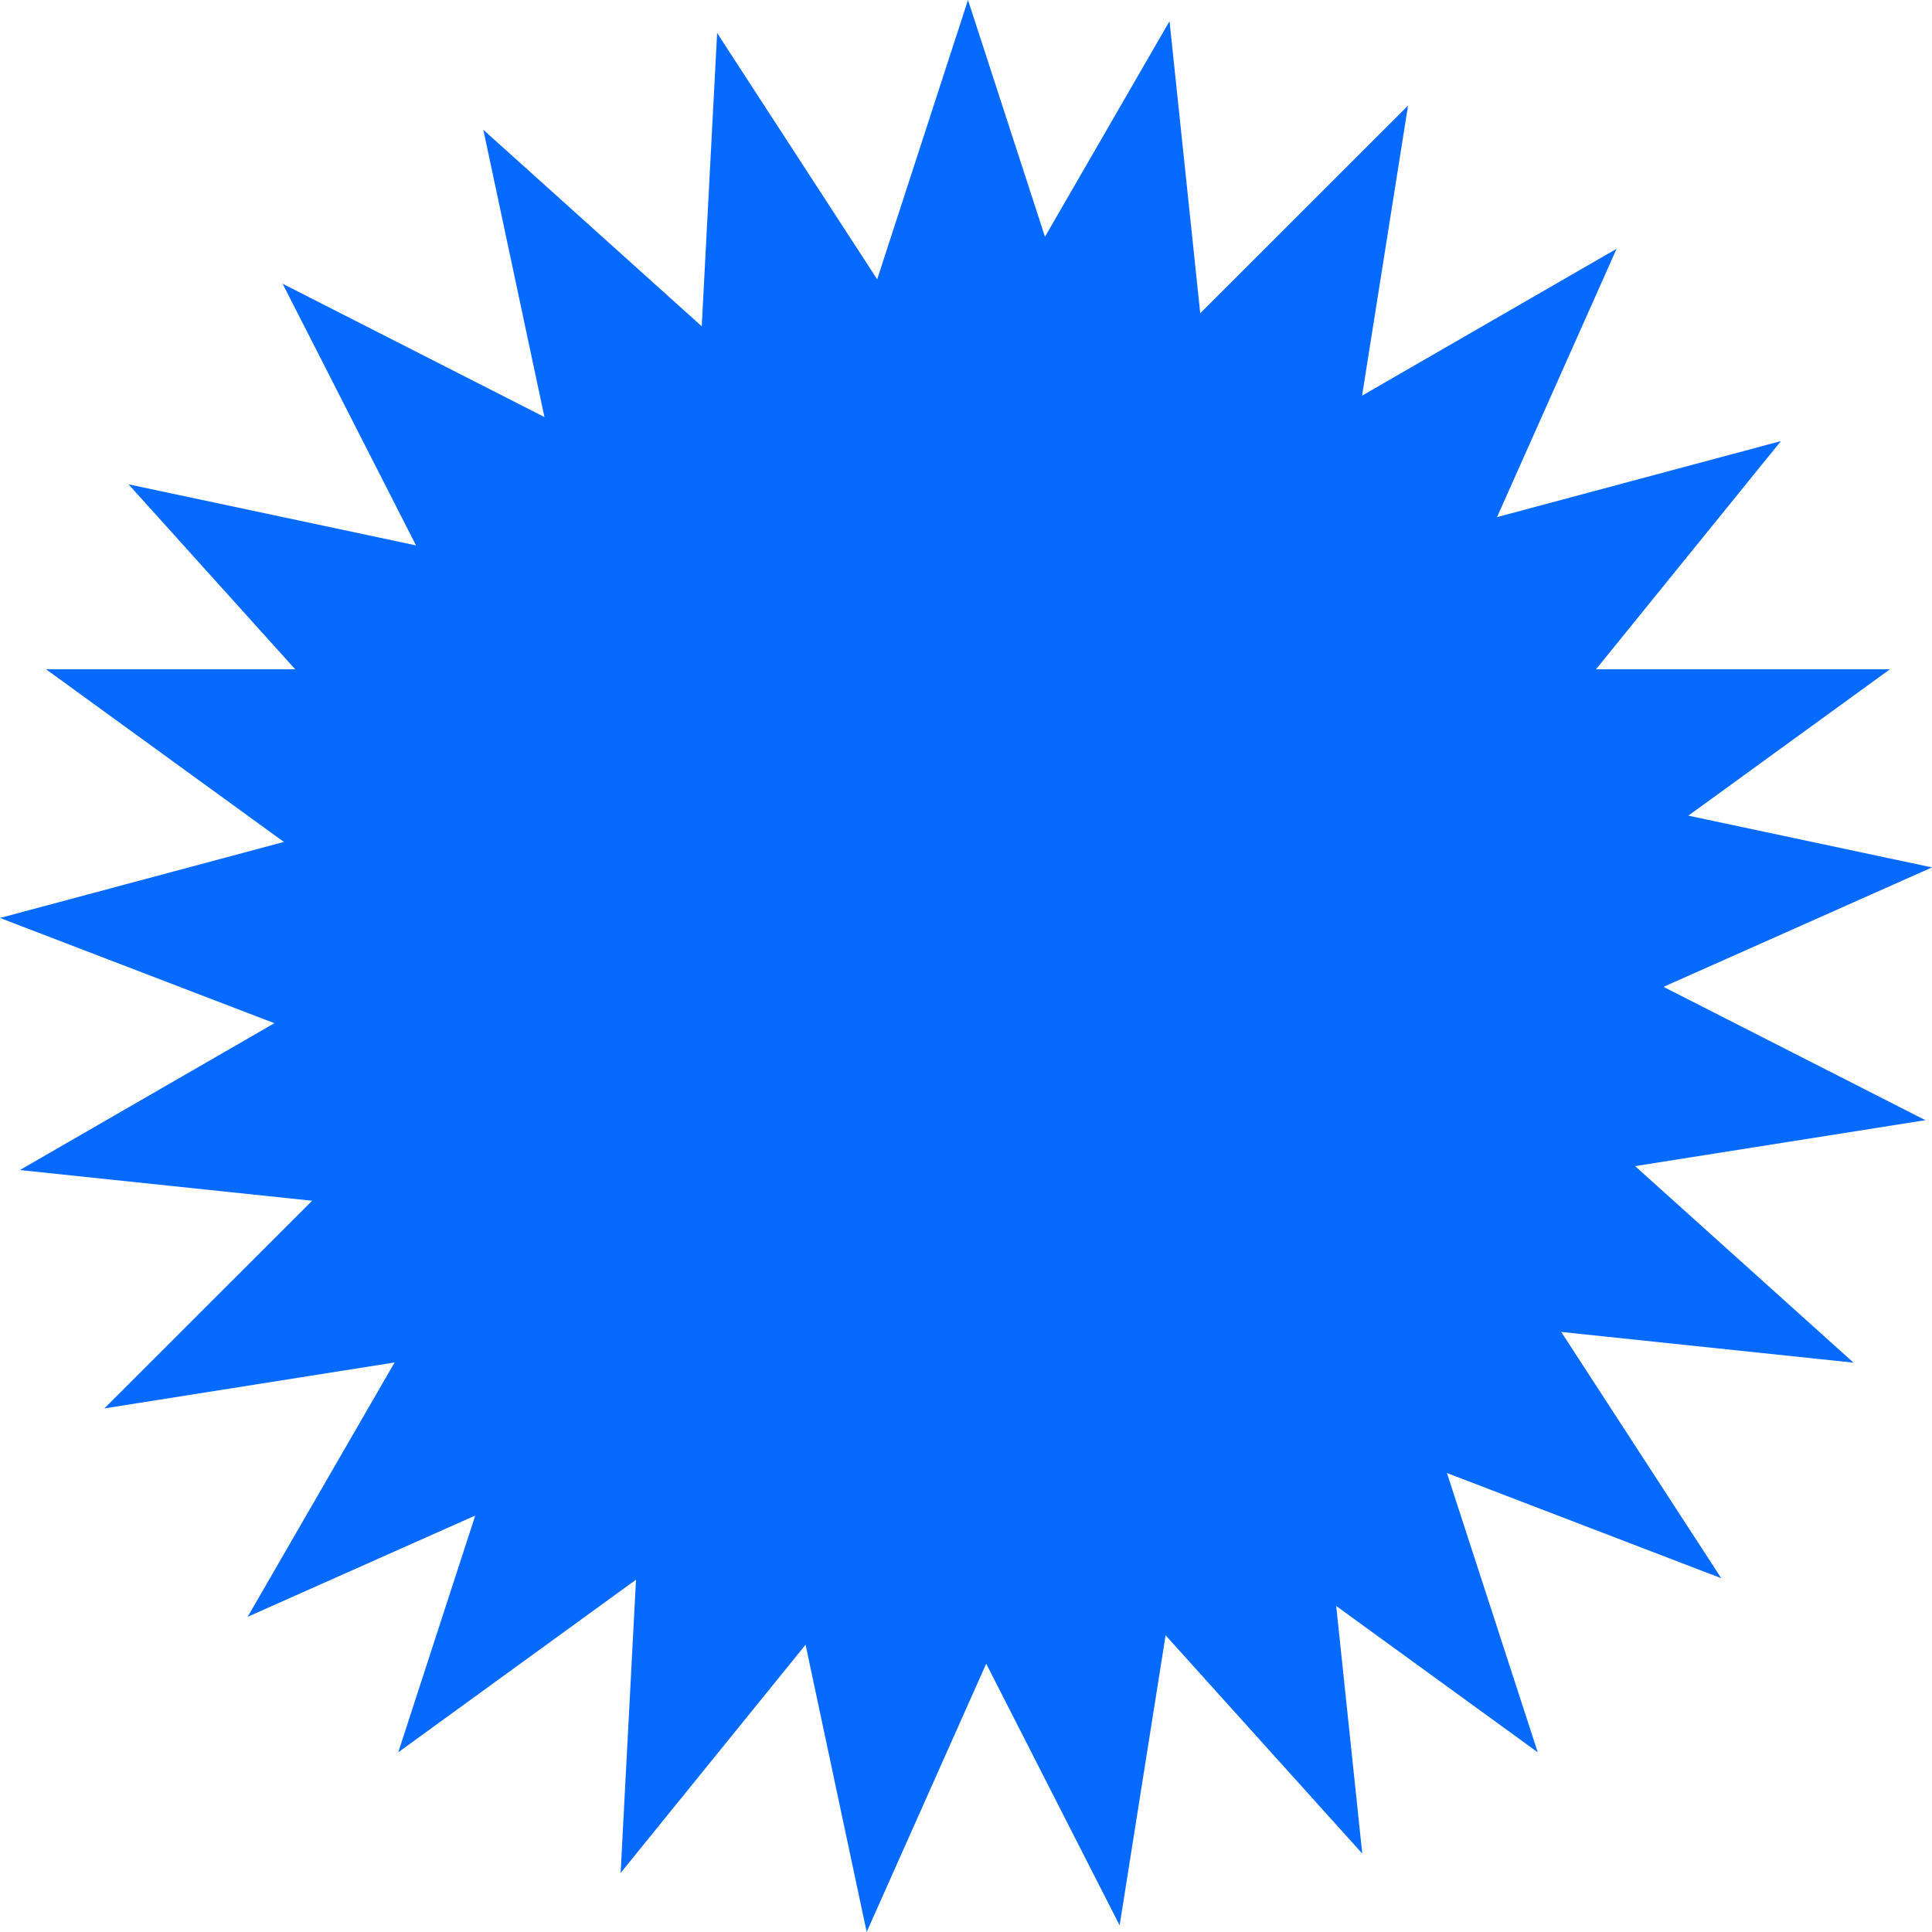 <svg width="180" height="180" viewBox="0 0 180 180" fill="none" xmlns="http://www.w3.org/2000/svg">
<path d="M90.186 0L110.462 62.359L176.076 62.359L122.993 100.899L143.269 163.259L90.186 124.719L37.104 163.259L57.38 100.899L4.297 62.359H69.911L90.186 0Z" fill="#076AFF"/>
<path d="M66.812 3.075L102.547 58.065L165.925 41.095L124.633 92.051L160.369 147.042L99.113 123.544L57.822 174.5L61.255 109.022L0 85.524L63.378 68.554L66.812 3.075Z" fill="#076AFF"/>
<path d="M45.031 12.091L93.791 55.965L150.614 23.18L123.927 83.08L172.687 126.954L107.433 120.1L80.746 180L67.104 115.864L1.85 109.011L58.673 76.226L45.031 12.091Z" fill="#076AFF"/>
<path d="M26.328 26.433L84.79 56.2L131.185 9.836L120.921 74.597L179.383 104.365L114.578 114.622L104.313 179.383L74.525 120.961L9.72 131.219L56.116 84.855L26.328 26.433Z" fill="#076AFF"/>
<path d="M11.976 45.124L76.155 58.756L108.962 1.972L115.82 67.181L180 80.814L120.059 107.483L126.918 172.692L83.014 123.965L23.073 150.634L55.88 93.85L11.976 45.124Z" fill="#076AFF"/>
</svg>
